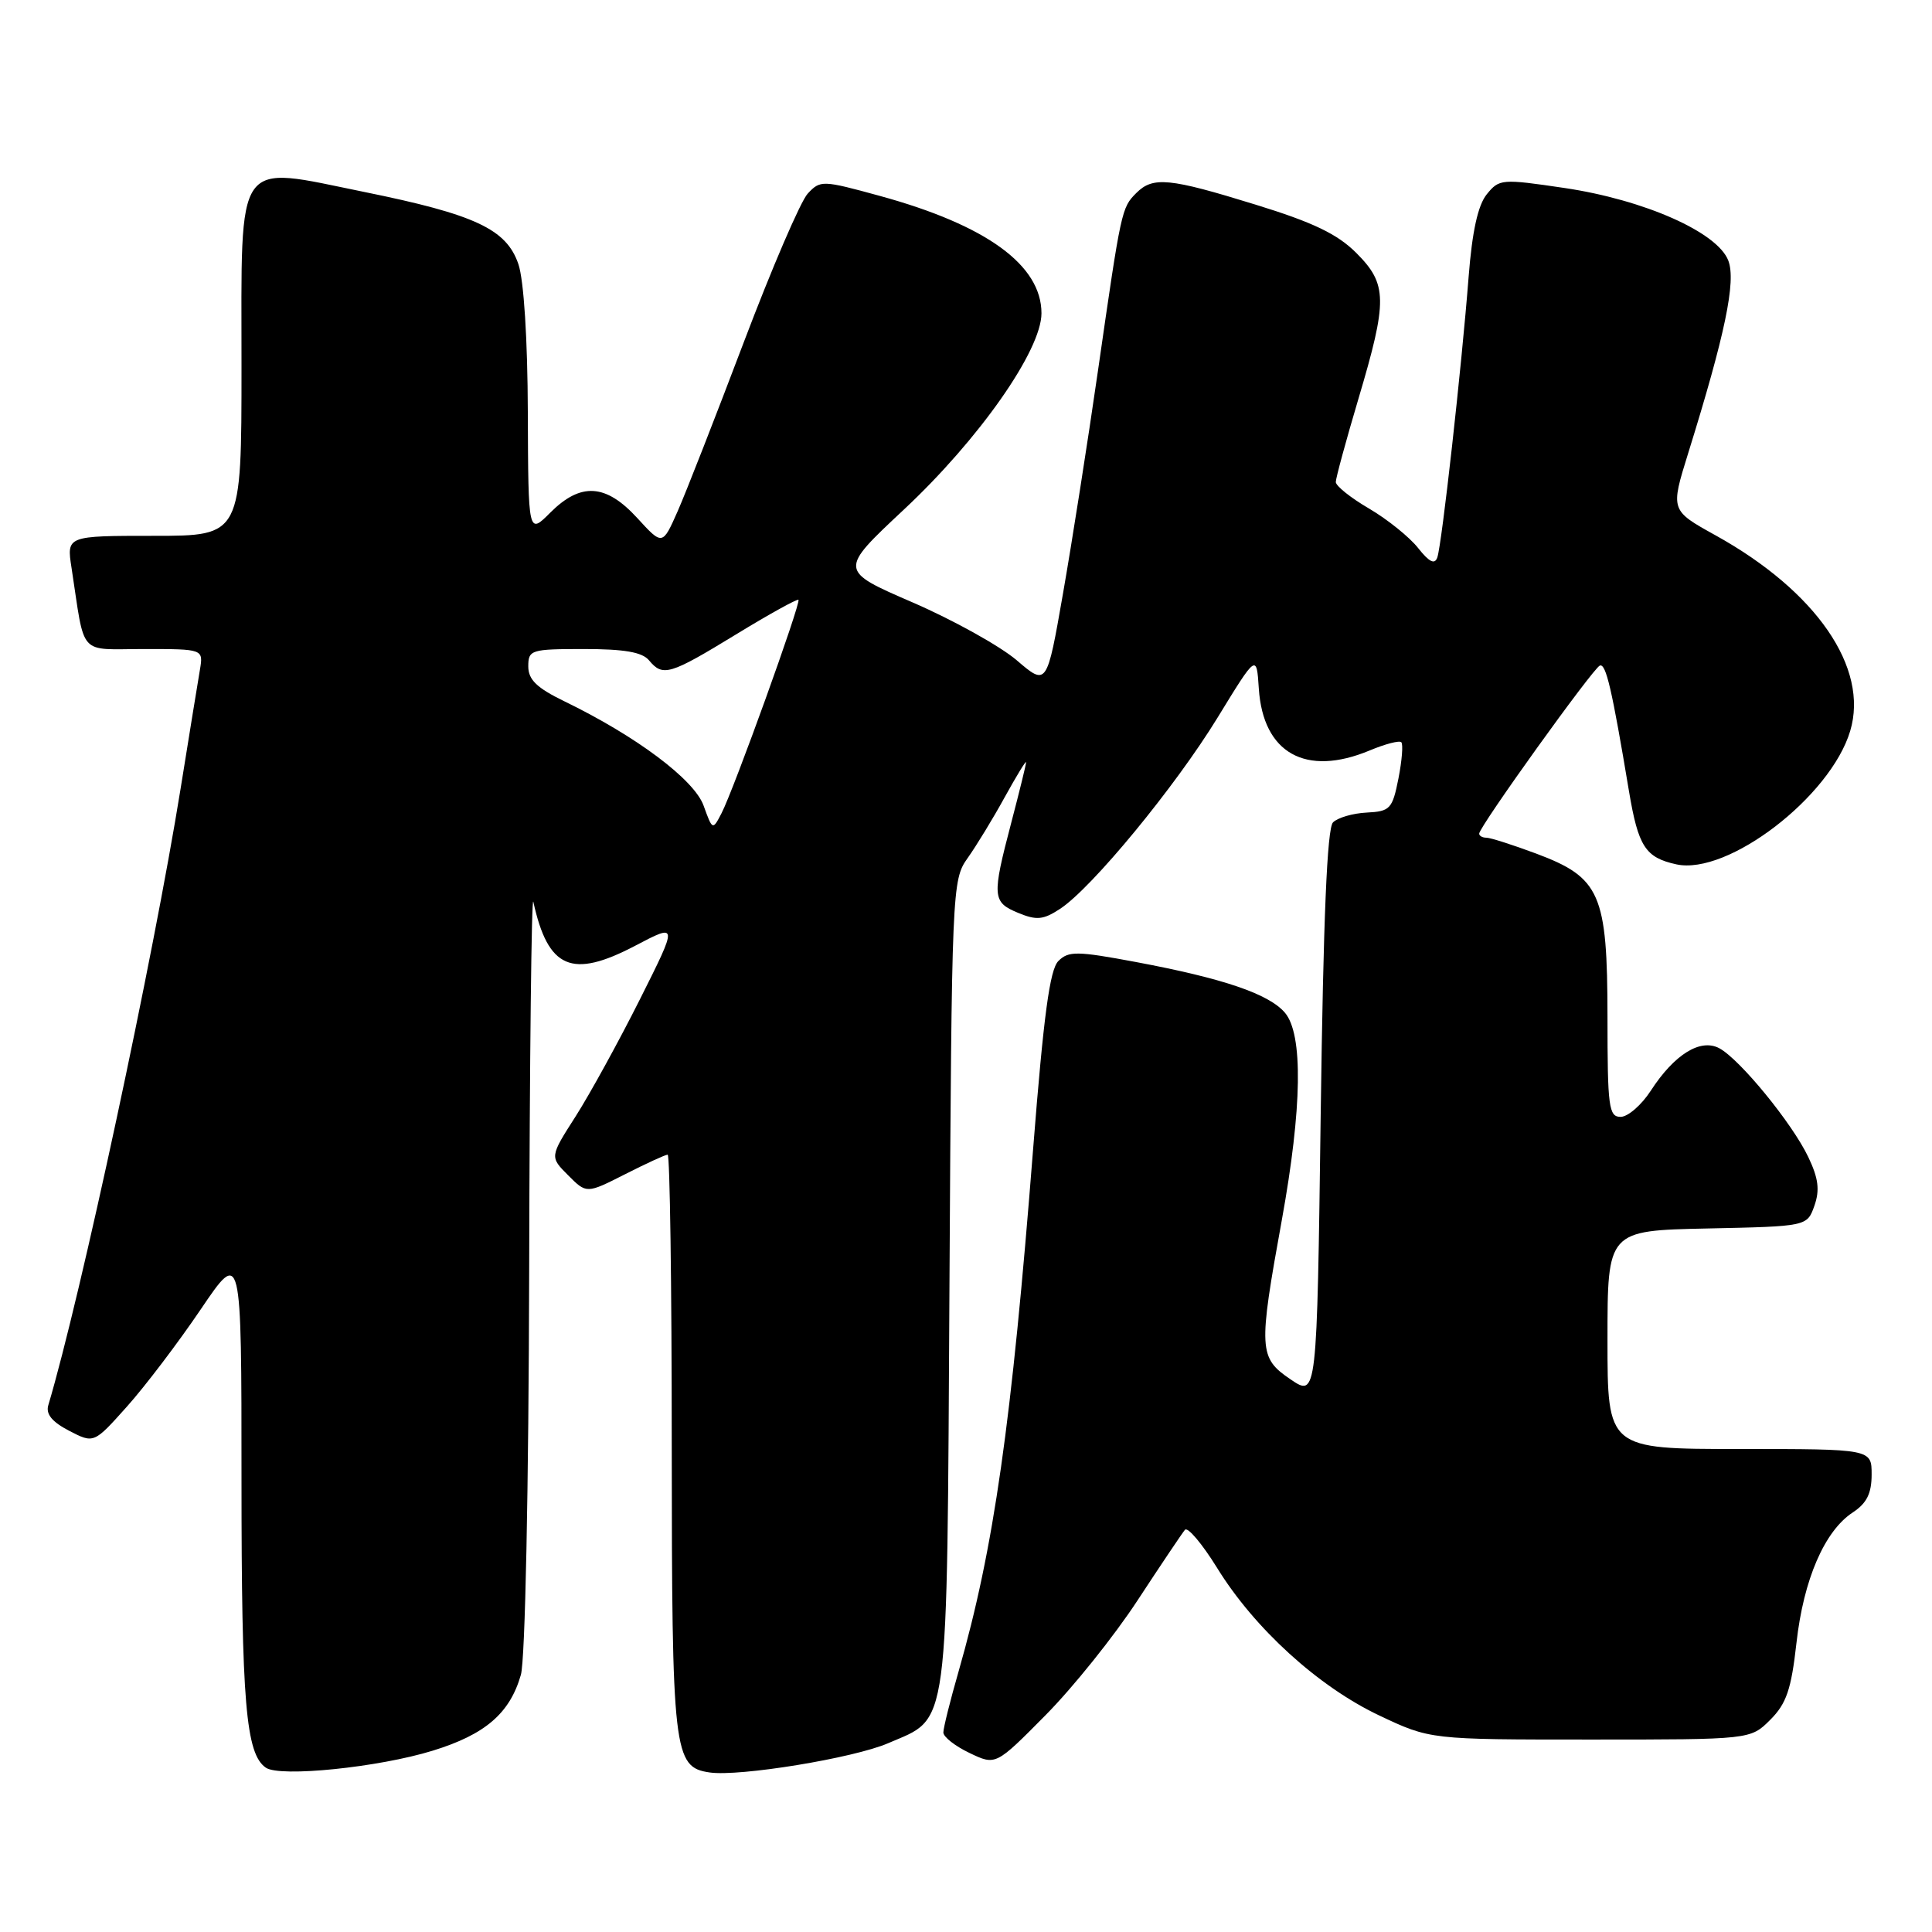 <?xml version="1.0" encoding="UTF-8" standalone="no"?>
<!DOCTYPE svg PUBLIC "-//W3C//DTD SVG 1.1//EN" "http://www.w3.org/Graphics/SVG/1.1/DTD/svg11.dtd" >
<svg xmlns="http://www.w3.org/2000/svg" xmlns:xlink="http://www.w3.org/1999/xlink" version="1.1" viewBox="0 0 256 256">
 <g >
 <path fill="currentColor"
d=" M 57.35 231.97 C 64.30 229.83 67.56 227.02 69.02 221.92 C 69.59 219.93 70.05 197.48 70.12 168.01 C 70.18 140.23 70.43 118.40 70.67 119.50 C 72.62 128.37 75.76 129.72 84.14 125.33 C 89.85 122.33 89.85 122.33 84.79 132.42 C 82.01 137.96 78.18 144.93 76.29 147.90 C 72.84 153.29 72.84 153.29 75.28 155.73 C 77.72 158.18 77.72 158.18 82.83 155.59 C 85.64 154.16 88.17 153.00 88.47 153.00 C 88.76 153.00 89.01 170.21 89.01 191.25 C 89.03 232.32 89.24 234.16 94.03 234.86 C 97.97 235.44 113.11 232.96 117.67 230.99 C 125.86 227.45 125.46 230.42 125.81 170.12 C 126.11 117.70 126.15 116.59 128.21 113.71 C 129.36 112.09 131.58 108.46 133.13 105.63 C 134.69 102.81 135.96 100.72 135.96 101.00 C 135.97 101.28 135.08 104.88 134.00 109.00 C 131.42 118.82 131.48 119.54 134.91 120.96 C 137.35 121.97 138.24 121.89 140.46 120.43 C 144.67 117.68 155.72 104.26 161.34 95.08 C 166.50 86.65 166.50 86.65 166.80 91.24 C 167.36 99.81 173.03 102.97 181.49 99.44 C 183.54 98.58 185.43 98.09 185.68 98.35 C 185.94 98.61 185.77 100.77 185.30 103.16 C 184.50 107.19 184.20 107.51 181.10 107.67 C 179.27 107.76 177.26 108.34 176.63 108.97 C 175.85 109.75 175.35 121.63 175.00 147.62 C 174.50 185.14 174.50 185.14 171.00 182.77 C 166.79 179.91 166.73 178.83 169.85 161.65 C 172.54 146.81 172.69 137.02 170.25 134.18 C 168.11 131.69 162.08 129.64 150.50 127.47 C 142.70 126.01 141.58 126.00 140.24 127.34 C 139.10 128.47 138.28 134.60 136.90 152.17 C 134.03 188.77 131.70 205.15 127.01 221.50 C 125.90 225.35 125.00 228.97 125.00 229.56 C 125.00 230.15 126.56 231.37 128.47 232.28 C 131.94 233.94 131.94 233.94 138.53 227.28 C 142.16 223.62 147.65 216.77 150.73 212.06 C 153.82 207.35 156.64 203.15 157.01 202.71 C 157.37 202.28 159.29 204.55 161.27 207.75 C 166.22 215.78 174.68 223.48 182.74 227.30 C 189.50 230.50 189.50 230.50 210.73 230.50 C 231.95 230.50 231.95 230.50 234.57 227.88 C 236.71 225.74 237.35 223.87 238.04 217.70 C 238.98 209.28 241.76 202.86 245.51 200.40 C 247.35 199.19 248.00 197.89 248.00 195.38 C 248.00 192.00 248.00 192.00 230.50 192.00 C 213.00 192.00 213.00 192.00 213.00 177.53 C 213.00 163.06 213.00 163.06 226.23 162.78 C 239.45 162.50 239.45 162.50 240.42 159.76 C 241.15 157.68 240.95 156.12 239.60 153.30 C 237.47 148.83 230.54 140.36 227.82 138.90 C 225.32 137.56 221.86 139.71 218.74 144.52 C 217.51 146.42 215.71 147.98 214.75 147.99 C 213.17 148.00 213.00 146.71 213.00 134.75 C 212.99 118.42 212.06 116.29 203.54 113.10 C 200.45 111.95 197.49 111.00 196.96 111.00 C 196.43 111.00 196.00 110.76 196.00 110.46 C 196.00 109.55 211.10 88.52 211.99 88.19 C 212.80 87.90 213.59 91.29 215.85 104.85 C 217.08 112.18 218.02 113.63 222.12 114.53 C 228.93 116.02 242.55 105.58 245.16 96.86 C 247.67 88.49 240.67 78.33 227.31 70.93 C 221.34 67.62 221.34 67.62 223.69 60.06 C 228.59 44.31 230.06 37.28 229.01 34.53 C 227.58 30.78 217.92 26.49 207.31 24.91 C 198.98 23.68 198.66 23.70 197.00 25.75 C 195.83 27.20 195.07 30.66 194.60 36.68 C 193.68 48.58 191.05 72.17 190.45 73.87 C 190.11 74.84 189.38 74.48 187.91 72.62 C 186.78 71.18 183.86 68.83 181.43 67.40 C 178.99 65.98 177.00 64.39 177.00 63.87 C 177.00 63.36 178.35 58.39 180.00 52.84 C 183.88 39.78 183.85 37.65 179.71 33.51 C 177.21 31.01 173.98 29.46 166.35 27.11 C 154.90 23.57 152.78 23.37 150.57 25.57 C 148.61 27.53 148.56 27.77 145.51 48.96 C 144.13 58.56 142.03 71.92 140.85 78.66 C 138.71 90.91 138.71 90.91 134.71 87.48 C 132.50 85.60 126.30 82.15 120.92 79.82 C 111.15 75.59 111.15 75.59 119.75 67.54 C 129.73 58.21 138.00 46.42 138.00 41.51 C 138.00 35.13 130.71 29.83 116.59 25.96 C 108.97 23.87 108.70 23.86 107.03 25.65 C 106.08 26.67 102.27 35.54 98.55 45.36 C 94.83 55.18 90.89 65.26 89.79 67.75 C 87.78 72.29 87.78 72.29 84.44 68.64 C 80.27 64.09 76.96 63.89 72.92 67.92 C 70.00 70.85 70.00 70.85 69.94 54.67 C 69.91 44.92 69.41 37.11 68.69 35.00 C 67.11 30.36 62.96 28.42 48.24 25.43 C 30.96 21.92 32.00 20.44 32.00 48.52 C 32.00 71.00 32.00 71.00 20.41 71.00 C 8.82 71.00 8.82 71.00 9.48 75.25 C 11.31 87.18 10.26 86.00 19.09 86.00 C 26.95 86.00 26.95 86.00 26.49 88.75 C 26.23 90.26 25.08 97.35 23.93 104.50 C 20.30 127.04 10.68 171.85 6.40 186.20 C 6.05 187.38 6.90 188.41 9.17 189.59 C 12.44 191.28 12.44 191.28 16.81 186.39 C 19.22 183.70 23.62 177.90 26.59 173.51 C 32.00 165.52 32.00 165.52 32.00 196.02 C 32.00 225.66 32.57 232.40 35.23 234.23 C 37.11 235.52 50.17 234.19 57.35 231.97 Z  M 93.23 106.75 C 91.98 103.29 84.30 97.54 74.75 92.91 C 71.13 91.15 70.00 90.06 70.00 88.30 C 70.00 86.11 70.35 86.00 77.38 86.00 C 82.72 86.00 85.10 86.41 86.00 87.50 C 87.83 89.70 88.72 89.44 97.50 84.08 C 101.90 81.39 105.63 79.33 105.80 79.48 C 106.17 79.83 97.22 104.66 95.60 107.77 C 94.43 110.03 94.41 110.02 93.23 106.75 Z "/>
</g>
</svg>